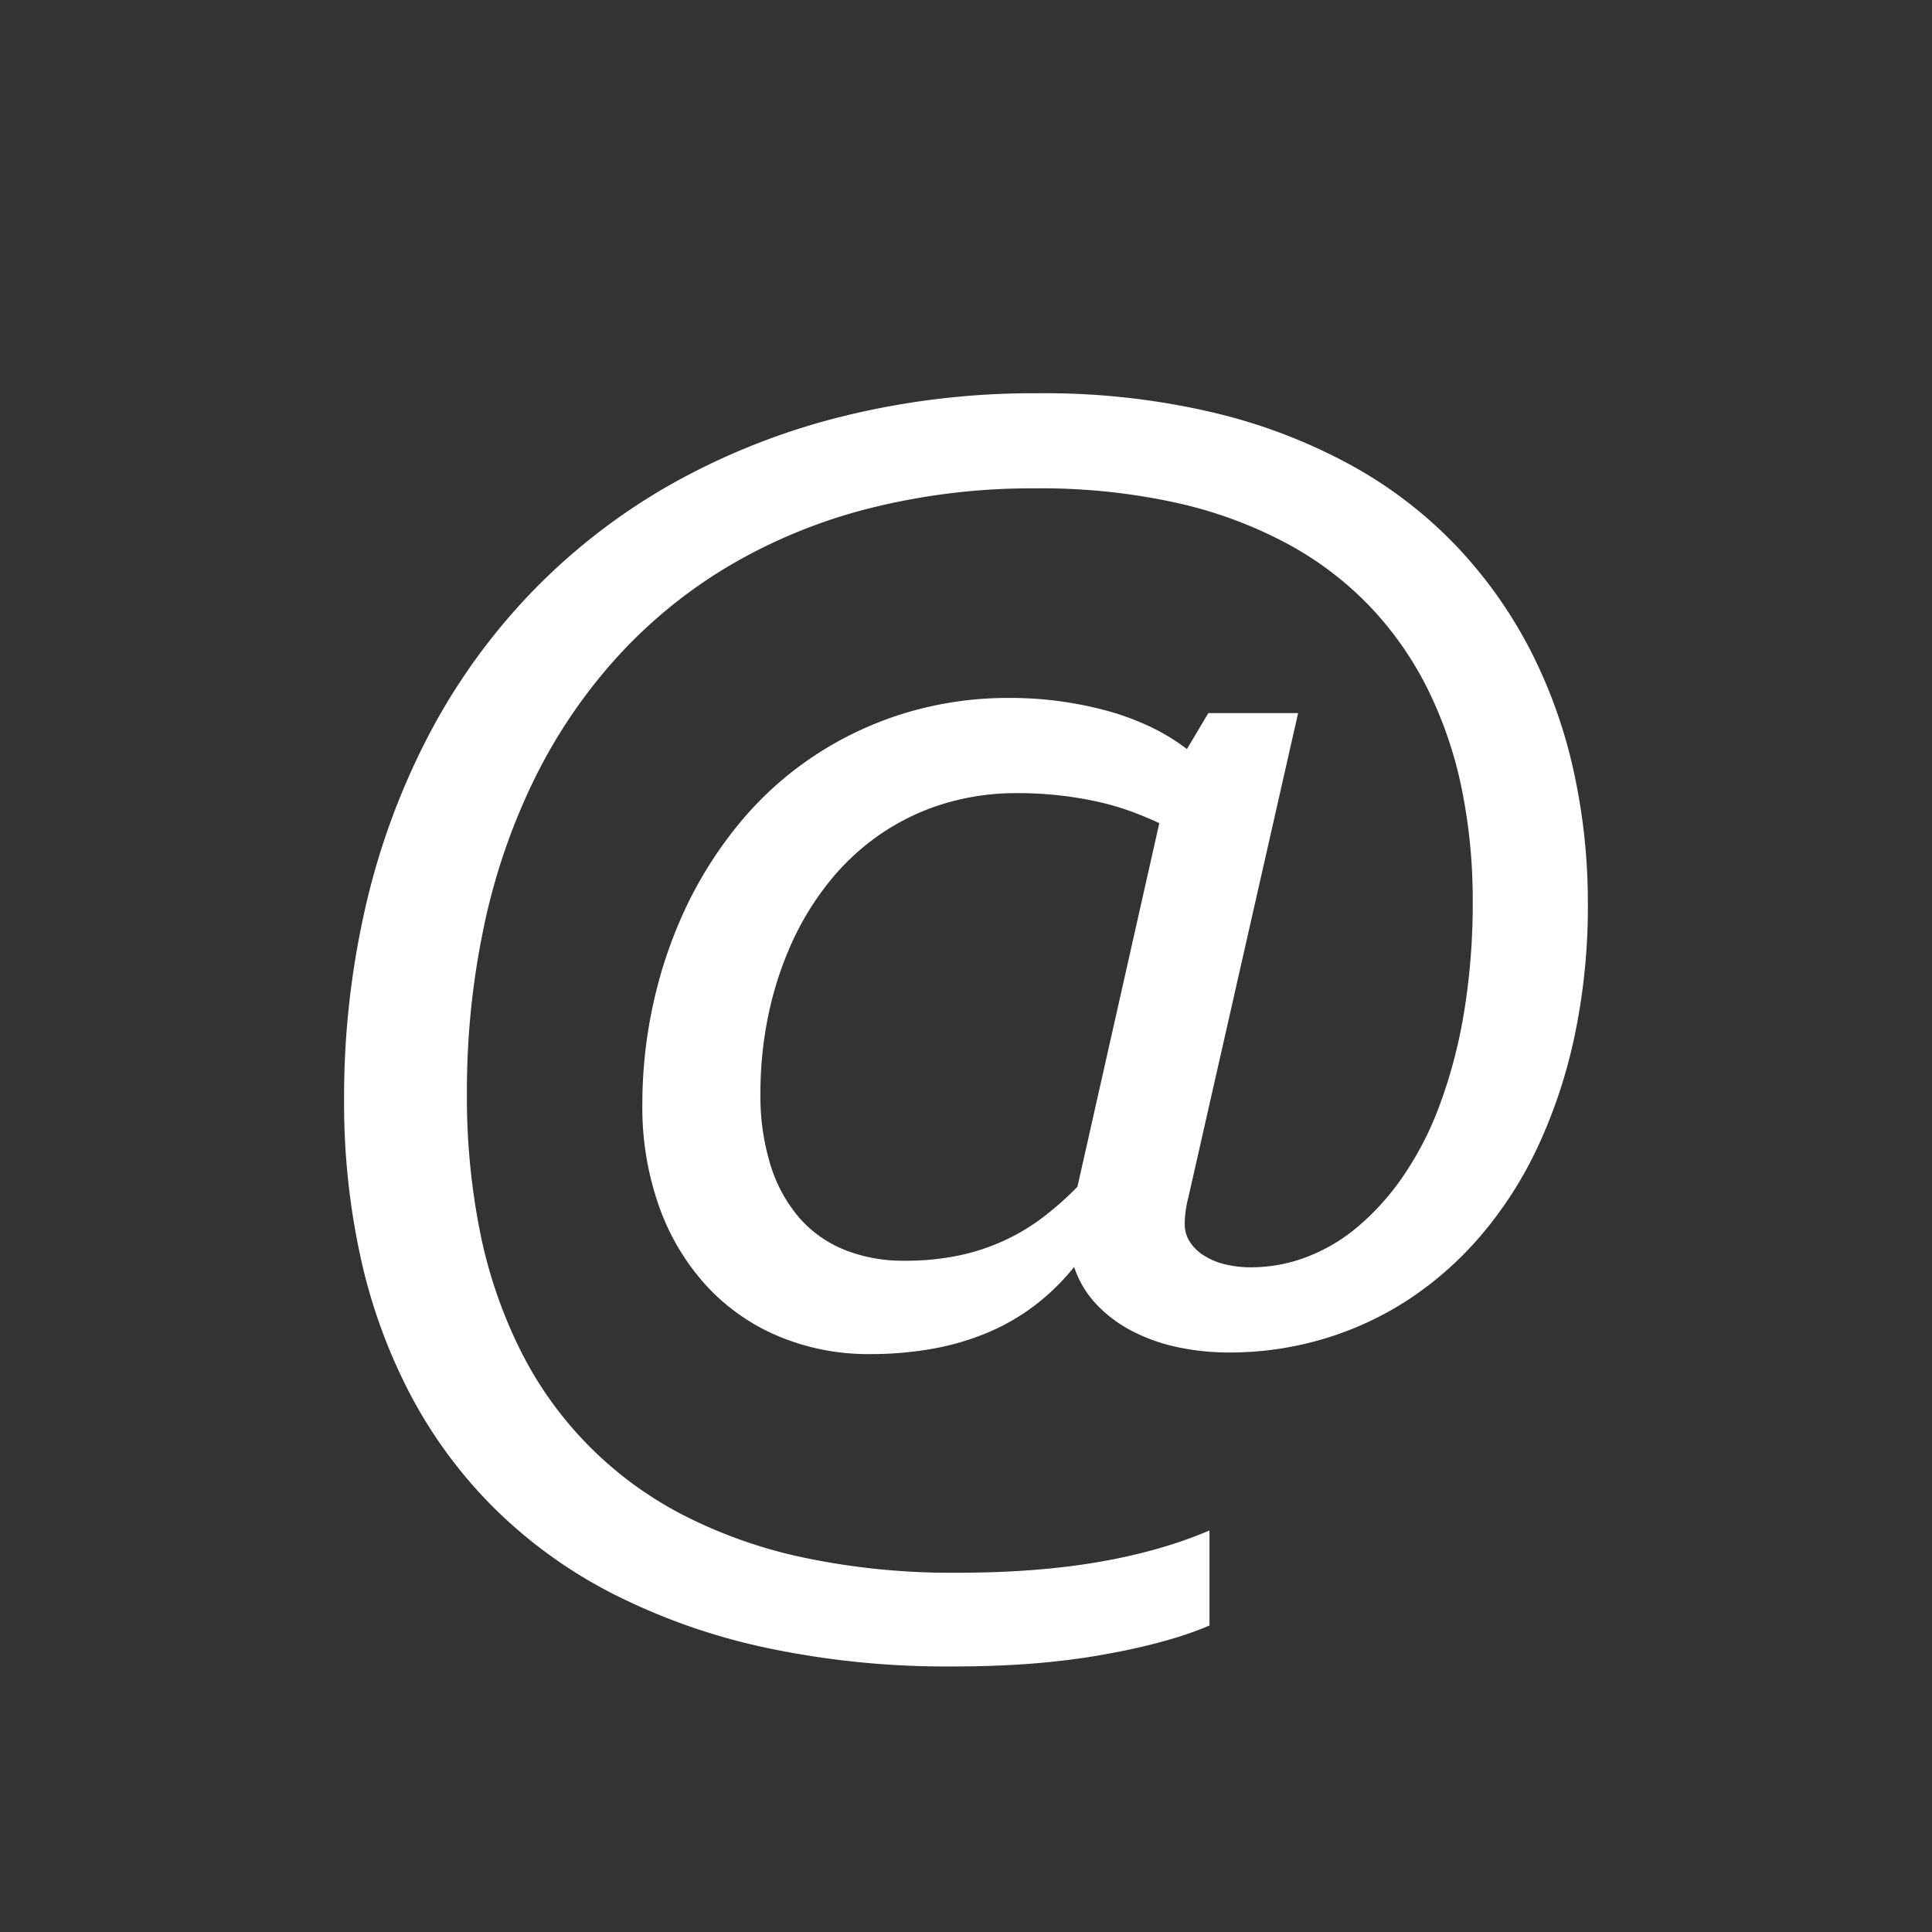 <svg xmlns="http://www.w3.org/2000/svg" viewBox="0 0 40 40"><rect x="0" y="0" width="40" height="40" fill="#333333" stroke="none"/><title>E6D4_textinput_btn_at</title><g id="E6D4_textinput_btn_at_prio2"><g style="isolation:isolate"><g style="isolation:isolate"><path d="M25.041,33.655a6.986,6.986,0,0,1-.689.249q-.369.113-.773.205-.403.092-.848.168-.444.075-.926.126t-1.002.075q-.519.025-1.072.024a17.958,17.958,0,0,1-3.884-.39,12.993,12.993,0,0,1-3.158-1.114,9.894,9.894,0,0,1-2.447-1.764,9.667,9.667,0,0,1-1.736-2.342,11.351,11.351,0,0,1-1.036-2.84A14.899,14.899,0,0,1,7.124,22.793a17.606,17.606,0,0,1,.458-4.078A14.829,14.829,0,0,1,8.908,15.16a12.867,12.867,0,0,1,2.129-2.93,12.733,12.733,0,0,1,2.857-2.204,14.24,14.24,0,0,1,3.508-1.395,16.441,16.441,0,0,1,4.092-.489A15.206,15.206,0,0,1,25.127,8.543a11.418,11.418,0,0,1,2.885,1.11,9.015,9.015,0,0,1,2.181,1.695A9.367,9.367,0,0,1,31.707,13.506a10.344,10.344,0,0,1,.881,2.491,12.641,12.641,0,0,1,.287,2.694,12.99,12.99,0,0,1-.273,2.748,10.594,10.594,0,0,1-.762,2.3,8.122,8.122,0,0,1-1.172,1.832,7.107,7.107,0,0,1-1.504,1.333,6.68,6.68,0,0,1-1.764.817A6.794,6.794,0,0,1,25.459,28.002a5.094,5.094,0,0,1-1.104-.116,3.692,3.692,0,0,1-.943-.342,2.743,2.743,0,0,1-.725-.554,2.058,2.058,0,0,1-.448-.759,4.736,4.736,0,0,1-.82.8,4.472,4.472,0,0,1-.98.563,5.408,5.408,0,0,1-1.139.332,7.276,7.276,0,0,1-1.277.109,4.82,4.82,0,0,1-1.898-.366,4.29,4.29,0,0,1-1.493-1.042,4.822,4.822,0,0,1-.981-1.634,6.153,6.153,0,0,1-.352-2.133,9.707,9.707,0,0,1,.229-2.092,9.353,9.353,0,0,1,.67-1.973,8.411,8.411,0,0,1,1.094-1.73,7.069,7.069,0,0,1,1.502-1.374,7.231,7.231,0,0,1,1.883-.909,7.361,7.361,0,0,1,2.252-.332,7.479,7.479,0,0,1,1.039.072,7.637,7.637,0,0,1,.979.201,5.498,5.498,0,0,1,.878.328,4.246,4.246,0,0,1,.749.458l.443-.745h1.859L24.598,24.816a2.076,2.076,0,0,0-.052.27,1.963,1.963,0,0,0-.017.257.664.664,0,0,0,.099.358.927.927,0,0,0,.284.284,1.397,1.397,0,0,0,.438.188,2.245,2.245,0,0,0,.566.065,3.21,3.21,0,0,0,1.107-.202A3.628,3.628,0,0,0,28.084,25.421a5.195,5.195,0,0,0,.946-1.039,6.7,6.7,0,0,0,.766-1.473,10.304,10.304,0,0,0,.509-1.911,13.859,13.859,0,0,0,.186-2.361,11.434,11.434,0,0,0-.223-2.284,8.465,8.465,0,0,0-.688-2.044,7.008,7.008,0,0,0-1.189-1.723A6.91,6.91,0,0,0,26.665,11.264a8.957,8.957,0,0,0-2.3-.852,12.974,12.974,0,0,0-2.912-.301,13.758,13.758,0,0,0-3.456.414,11.064,11.064,0,0,0-2.905,1.192,10.099,10.099,0,0,0-2.321,1.894,10.928,10.928,0,0,0-1.702,2.509,12.999,12.999,0,0,0-1.046,3.043A16.507,16.507,0,0,0,9.667,22.656a14.183,14.183,0,0,0,.276,2.871,9.817,9.817,0,0,0,.834,2.434,7.698,7.698,0,0,0,3.363,3.404,9.977,9.977,0,0,0,2.541.892,14.858,14.858,0,0,0,3.123.305q.861,0,1.6-.059.738-.057,1.381-.171a11.473,11.473,0,0,0,1.2-.273,9.239,9.239,0,0,0,1.056-.372ZM24.002,17.043q-.272-.129-.591-.246a5.58,5.58,0,0,0-.684-.198,7.597,7.597,0,0,0-.782-.13,7.805,7.805,0,0,0-.869-.048,5.157,5.157,0,0,0-1.578.232,4.84,4.84,0,0,0-1.316.649,4.975,4.975,0,0,0-1.046.995,5.923,5.923,0,0,0-.763,1.269,7.157,7.157,0,0,0-.469,1.47,7.91,7.91,0,0,0-.16,1.593,4.846,4.846,0,0,0,.212,1.504,3.053,3.053,0,0,0,.599,1.087,2.458,2.458,0,0,0,.937.659,3.261,3.261,0,0,0,1.233.223,5.406,5.406,0,0,0,1.115-.106,4.413,4.413,0,0,0,.943-.308,4.297,4.297,0,0,0,.81-.485,6.523,6.523,0,0,0,.714-.632Z" fill="#fff"/></g></g></g></svg>